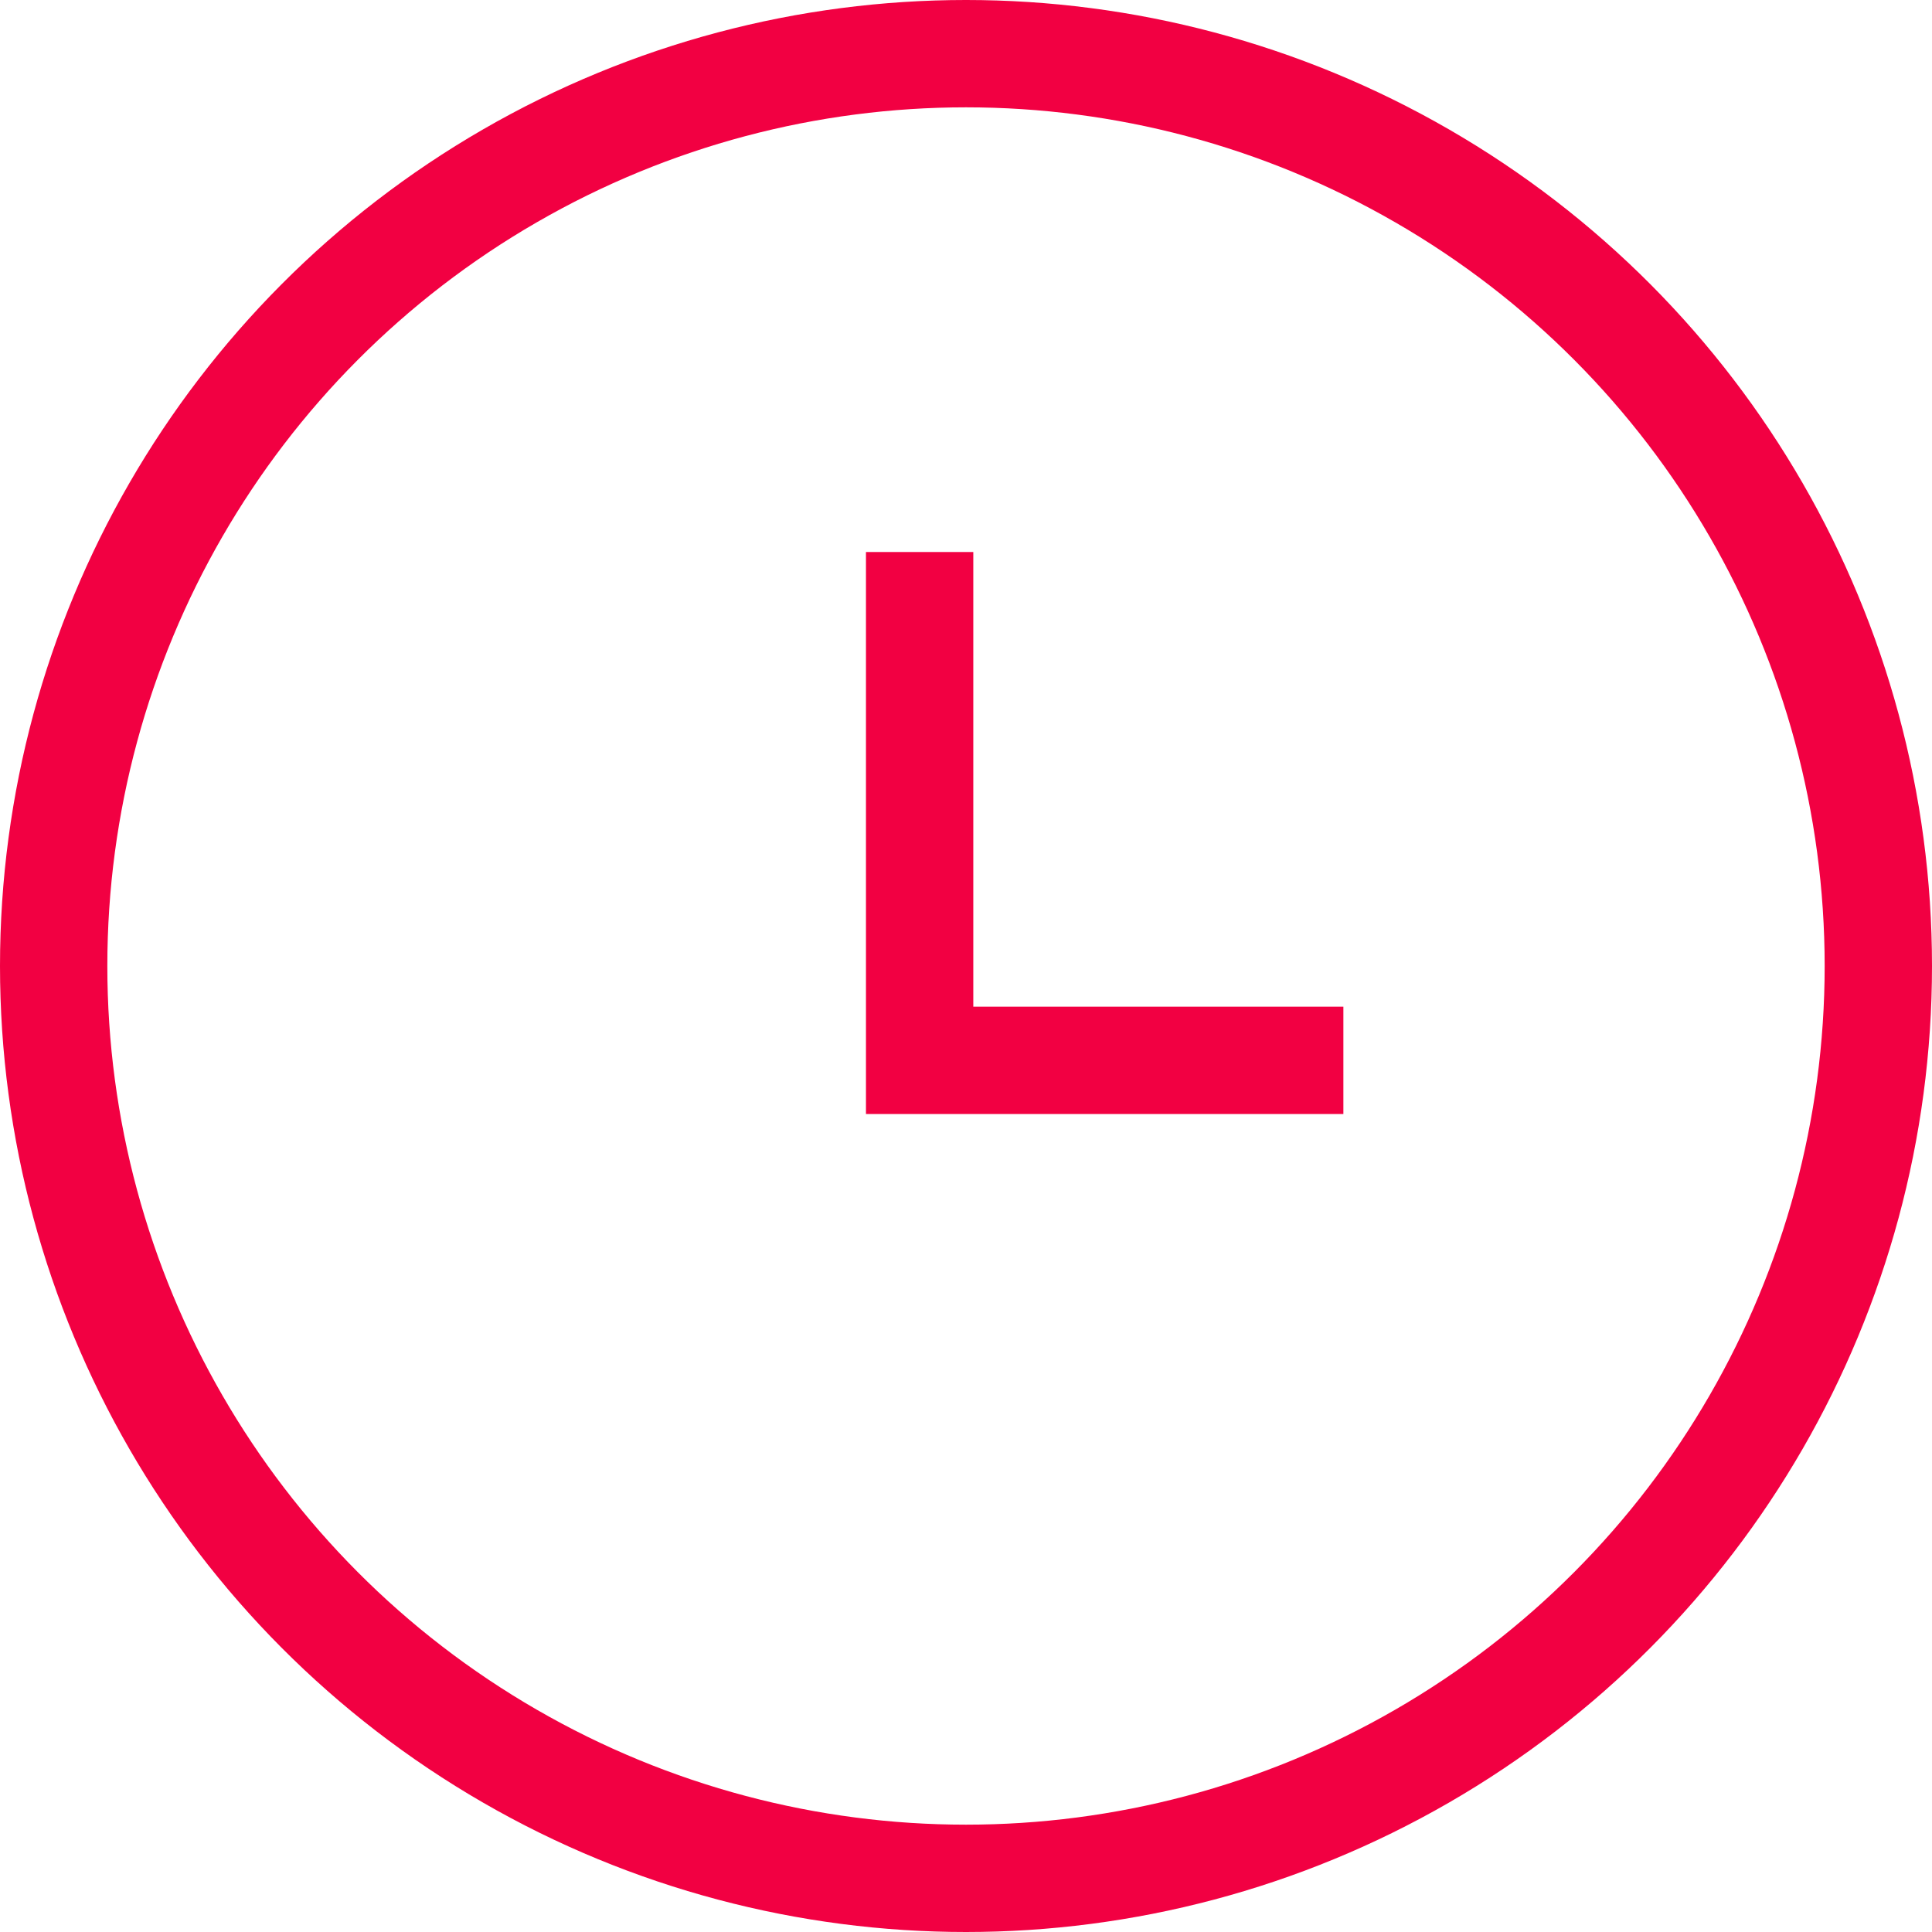 <svg width="18" height="18" viewBox="0 0 18 18" fill="none" xmlns="http://www.w3.org/2000/svg">
<g id="icon">
<circle id="Ellipse 3" cx="9" cy="9" r="8.5" stroke="#F20042"/>
<path id="Rectangle 1578" d="M8.568 5.143V9.879H12.516" stroke="#F20042"/>
</g>
</svg>

